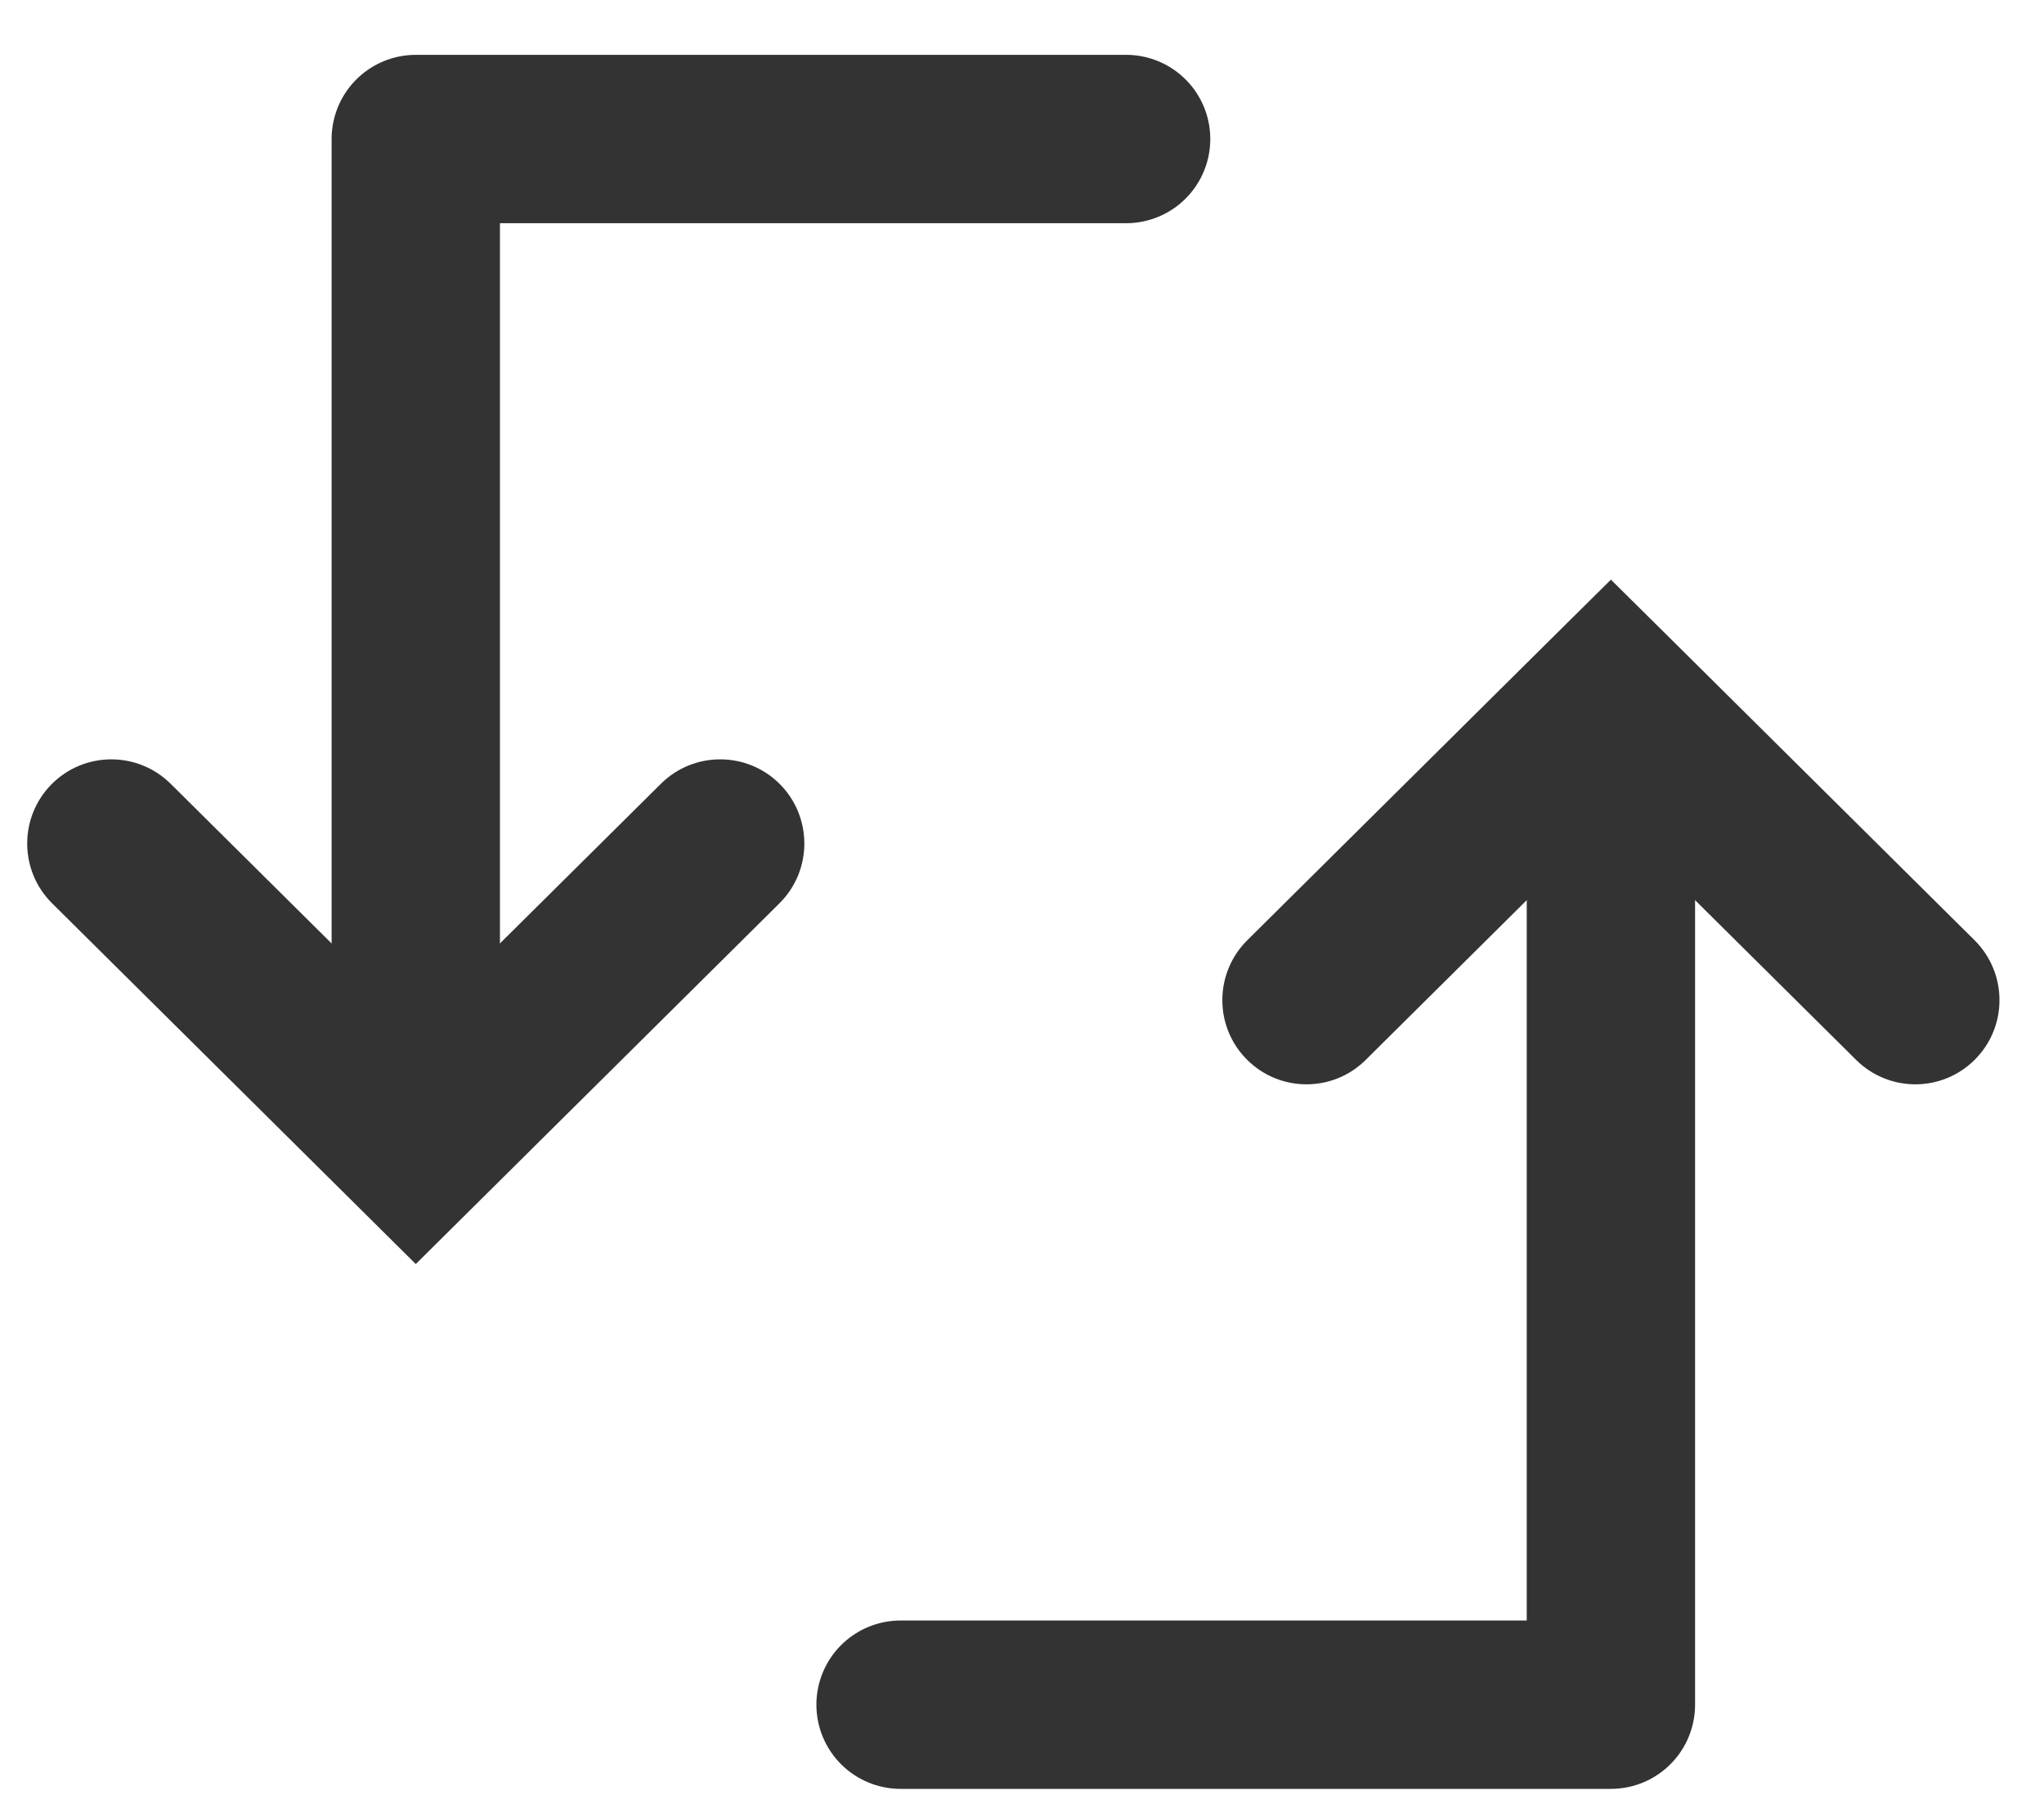 <svg width="17" height="15" viewBox="0 0 17 15" fill="none" xmlns="http://www.w3.org/2000/svg">
	<path d="M11.359 8.813C11.085 9.086 10.641 9.084 10.369 8.809C10.097 8.535 10.099 8.092 10.373 7.819L11.359 8.813ZM13.398 5.805L12.905 5.308L13.398 4.82L13.891 5.308L13.398 5.805ZM16.423 7.819C16.697 8.092 16.699 8.535 16.427 8.809C16.155 9.084 15.712 9.086 15.437 8.813L16.423 7.819ZM10.373 7.819L12.905 5.308L13.891 6.302L11.359 8.813L10.373 7.819ZM13.891 5.308L16.423 7.819L15.437 8.813L12.905 6.302L13.891 5.308Z" fill="#333333" />
	<path d="M13.398 6.642V14.175H7.49" stroke="#333333" stroke-width="1.4" stroke-linecap="round" stroke-linejoin="round" />
	<path d="M5.497 6.517C5.771 6.245 6.215 6.247 6.487 6.521C6.759 6.796 6.757 7.239 6.483 7.511L5.497 6.517ZM3.458 9.525L3.951 10.022L3.458 10.511L2.965 10.022L3.458 9.525ZM0.433 7.511C0.159 7.239 0.157 6.796 0.429 6.521C0.701 6.247 1.144 6.245 1.419 6.517L0.433 7.511ZM6.483 7.511L3.951 10.022L2.965 9.028L5.497 6.517L6.483 7.511ZM2.965 10.022L0.433 7.511L1.419 6.517L3.951 9.028L2.965 10.022Z" fill="#333333" />
	<path d="M3.458 8.688L3.458 1.156L9.366 1.156" stroke="#333333" stroke-width="1.4" stroke-linecap="round" stroke-linejoin="round" />
</svg>
